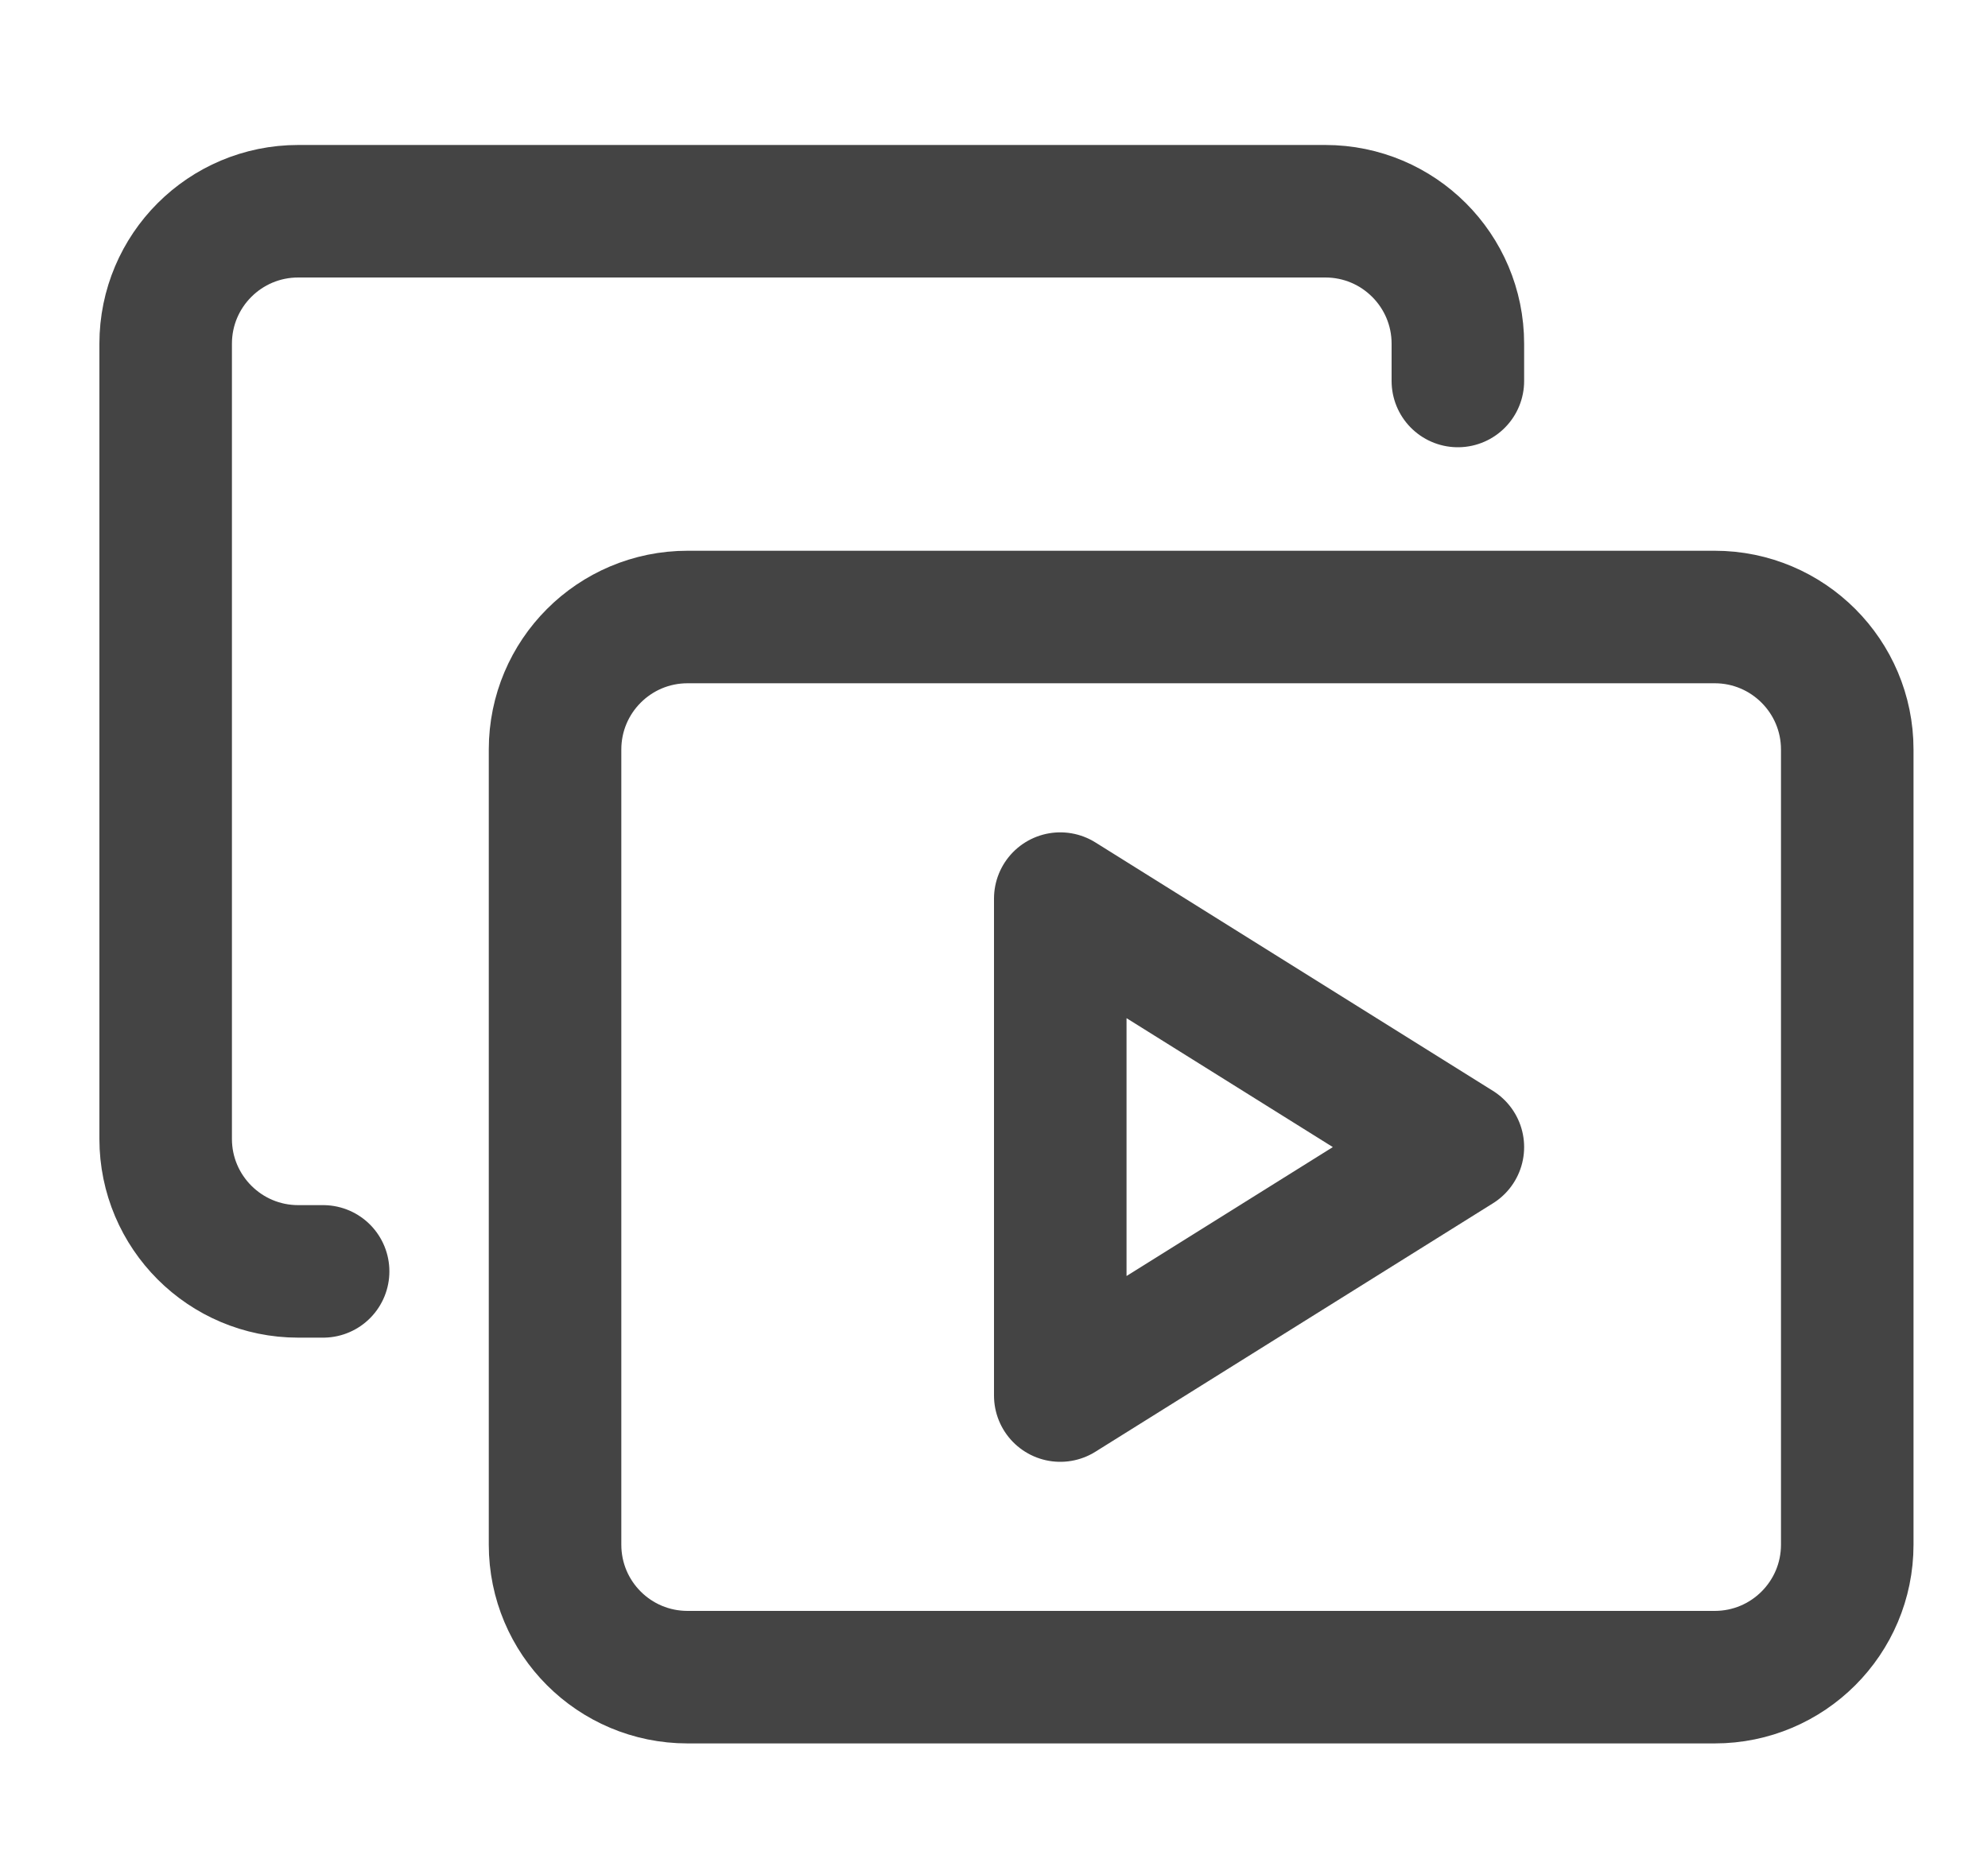 <svg width="15" height="14" viewBox="0 0 15 14" fill="none" xmlns="http://www.w3.org/2000/svg">
<g clip-path="url(#clip0_477_2715)">
<path d="M4.188 5.656C4.188 5.104 4.635 4.656 5.188 4.656H12.938C13.49 4.656 13.938 5.104 13.938 5.656V11.656C13.938 12.209 13.49 12.656 12.938 12.656H5.188C4.635 12.656 4.188 12.209 4.188 11.656V5.656Z" stroke="#444444" stroke-linecap="round" stroke-linejoin="round"/>
<path d="M11 2.875V2.594C11 2.041 10.552 1.594 10 1.594H2.25C1.698 1.594 1.25 2.041 1.25 2.594V8.594C1.25 9.146 1.698 9.594 2.25 9.594H2.438" stroke="#444444" stroke-linecap="round" stroke-linejoin="round"/>
<path d="M8 6.781L11 8.656L8 10.531V6.781Z" stroke="#444444" stroke-linecap="round" stroke-linejoin="round"/>
</g>
<defs>
<clipPath id="clip0_477_2715">
<rect width="14" height="14" fill="white" transform="translate(0.5)"/>
</clipPath>
</defs>
</svg>
